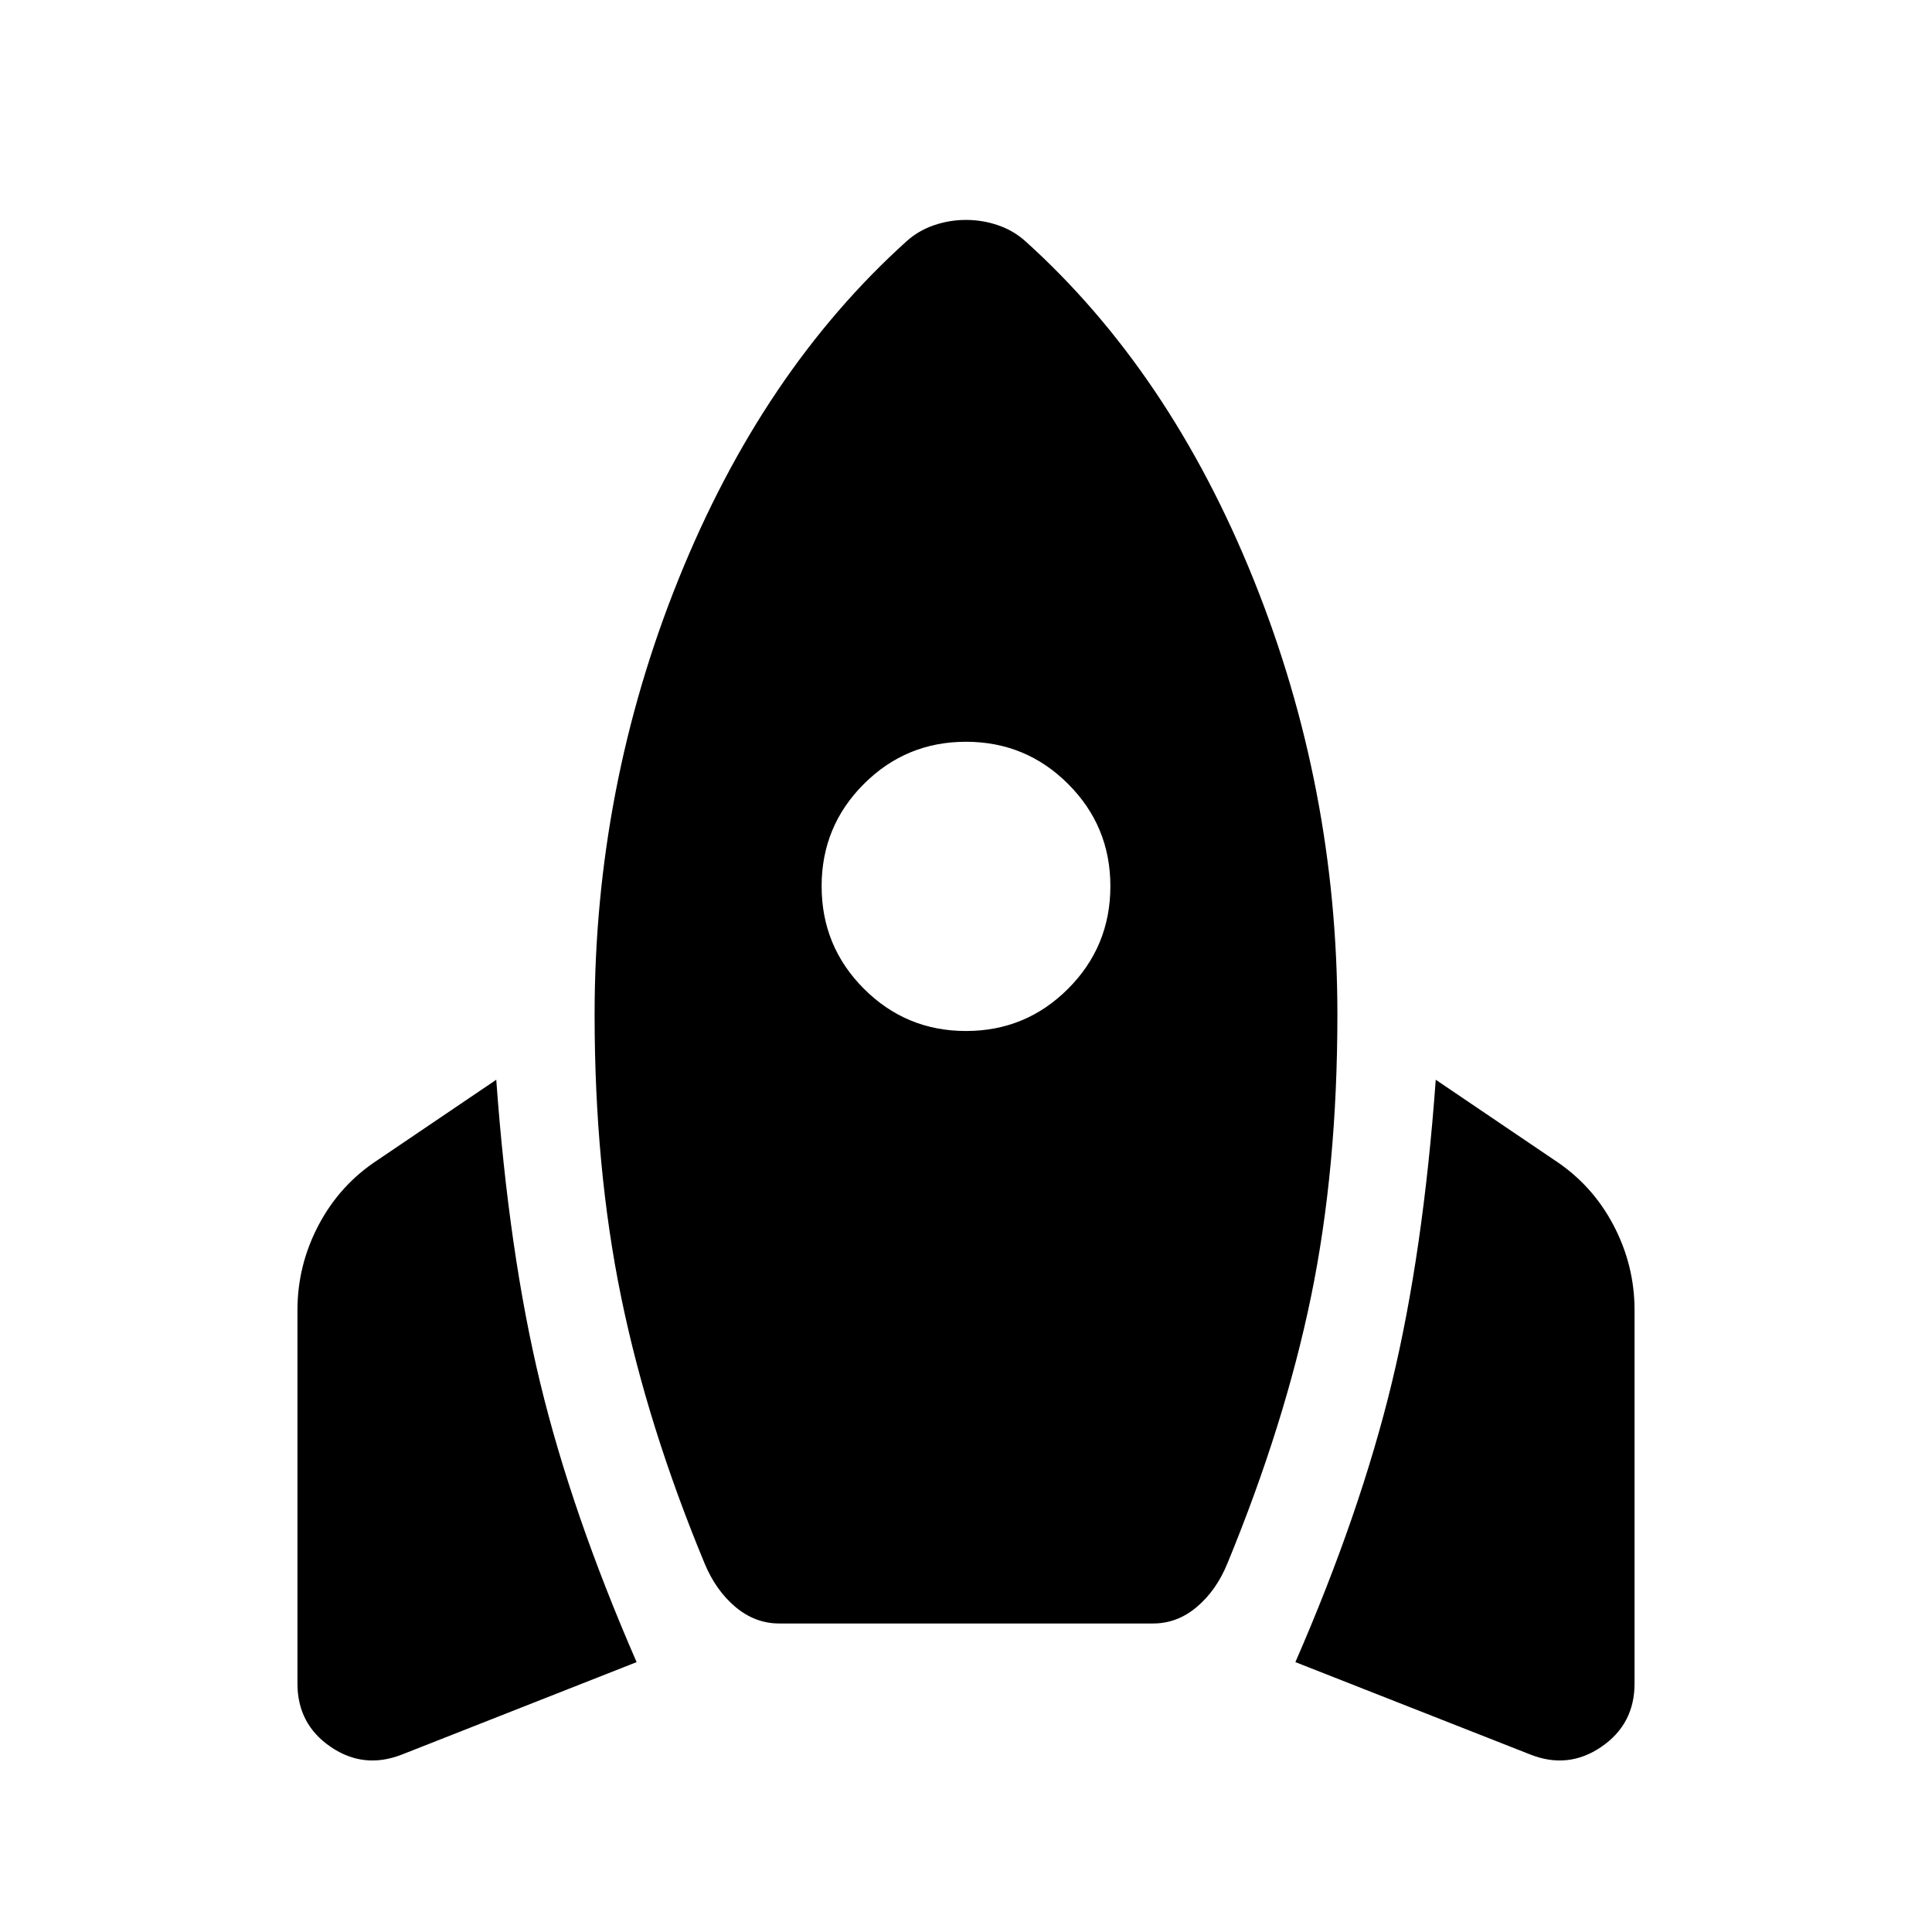 <svg xmlns="http://www.w3.org/2000/svg" height="40" viewBox="0 -960 960 960" width="40"><path d="M199.768-88.195q-18.978 7.463-35.471-3.812-16.493-11.275-16.493-31.413v-185.609q0-22.391 10.576-42.384 10.576-19.993 29.41-32.268l58.797-39.798q6.225 86.08 21.855 150.711 15.631 64.63 47.884 138.667L199.768-88.195Zm187.377-65.109q-11.942 0-21.71-8.21t-15.326-21.631q-28.305-68.239-41.479-132.416-13.174-64.178-13.174-140.388 0-112.725 41.653-216.131 41.652-103.406 113.369-168.051 5.892-5.304 13.602-7.949 7.71-2.645 15.92-2.645t15.92 2.645q7.71 2.645 13.602 7.949 71.717 64.645 113.369 168.051 41.653 103.406 41.653 216.131 0 76.572-13.055 140.011-13.054 63.438-41.598 132.793-5.478 13.421-15.206 21.631t-21.67 8.21h-185.87ZM480-447.703q29.775 0 50.757-21.022 20.982-21.021 20.982-50.956 0-29.775-20.982-50.757T480-591.42q-29.775 0-50.757 20.982t-20.982 50.757q0 29.935 20.982 50.956 20.982 21.022 50.757 21.022ZM760.392-88.195l-116.718-45.906q32.253-74.037 47.884-138.667 15.63-64.631 21.855-150.711l58.797 39.798q18.834 12.275 29.41 32.268 10.576 19.993 10.576 42.384v185.609q0 20.138-16.493 31.413-16.493 11.275-35.311 3.812Z"/></svg>